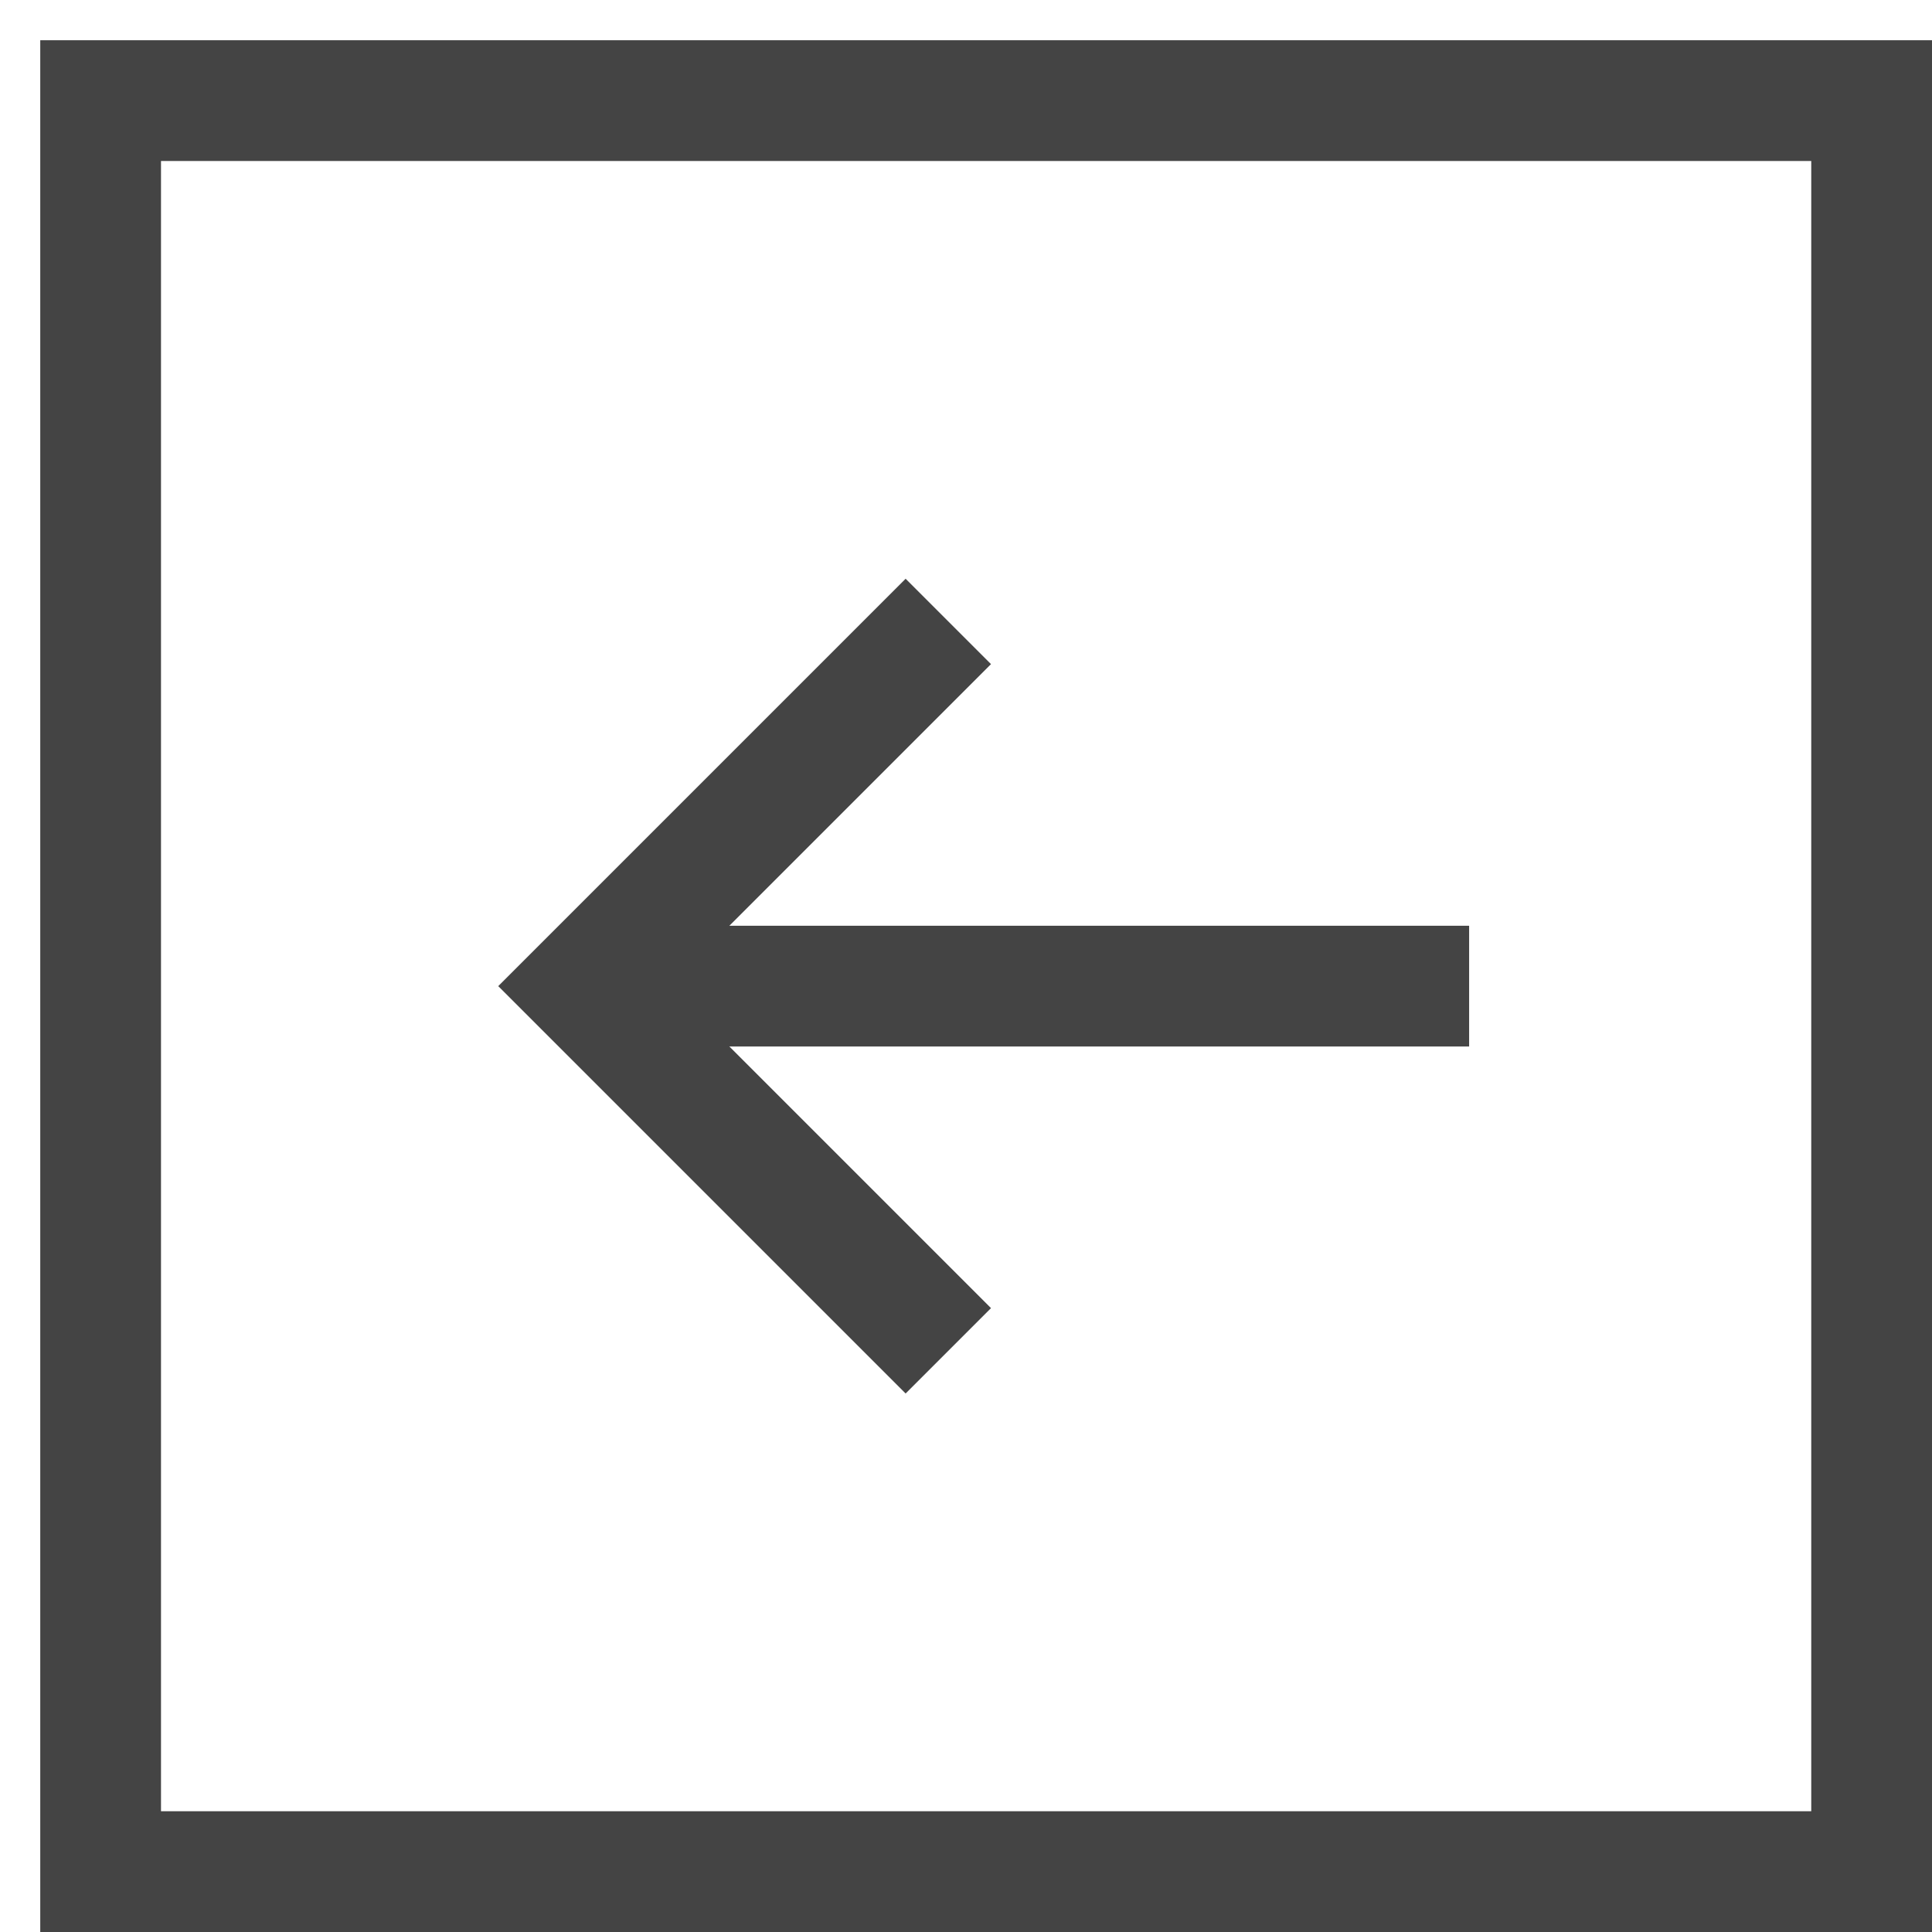 <svg xmlns="http://www.w3.org/2000/svg" xmlns:xlink="http://www.w3.org/1999/xlink" x="0px" y="0px" width="48px" height="48px" viewBox="0 0 48 48"><g  transform="translate(0.5, 0.5)">
<line data-cap="butt" data-color="color-2" fill="none" stroke="#444444" stroke-width="3" stroke-miterlimit="10" x1="36" y1="24" x2="14" y2="24" stroke-linejoin="miter" stroke-linecap="butt"/>
<rect x="2" y="2" transform="matrix(-1 8.979160e-11 -8.979160e-11 -1 48 48)" fill="none" stroke="#444444" stroke-width="3" stroke-linecap="square" stroke-miterlimit="10" width="44" height="44" stroke-linejoin="miter"/>
<polyline data-color="color-2" fill="none" stroke="#444444" stroke-width="3" stroke-linecap="square" stroke-miterlimit="10" points=" 22,32 14,24 22,16 " stroke-linejoin="miter"/>
</g></svg>